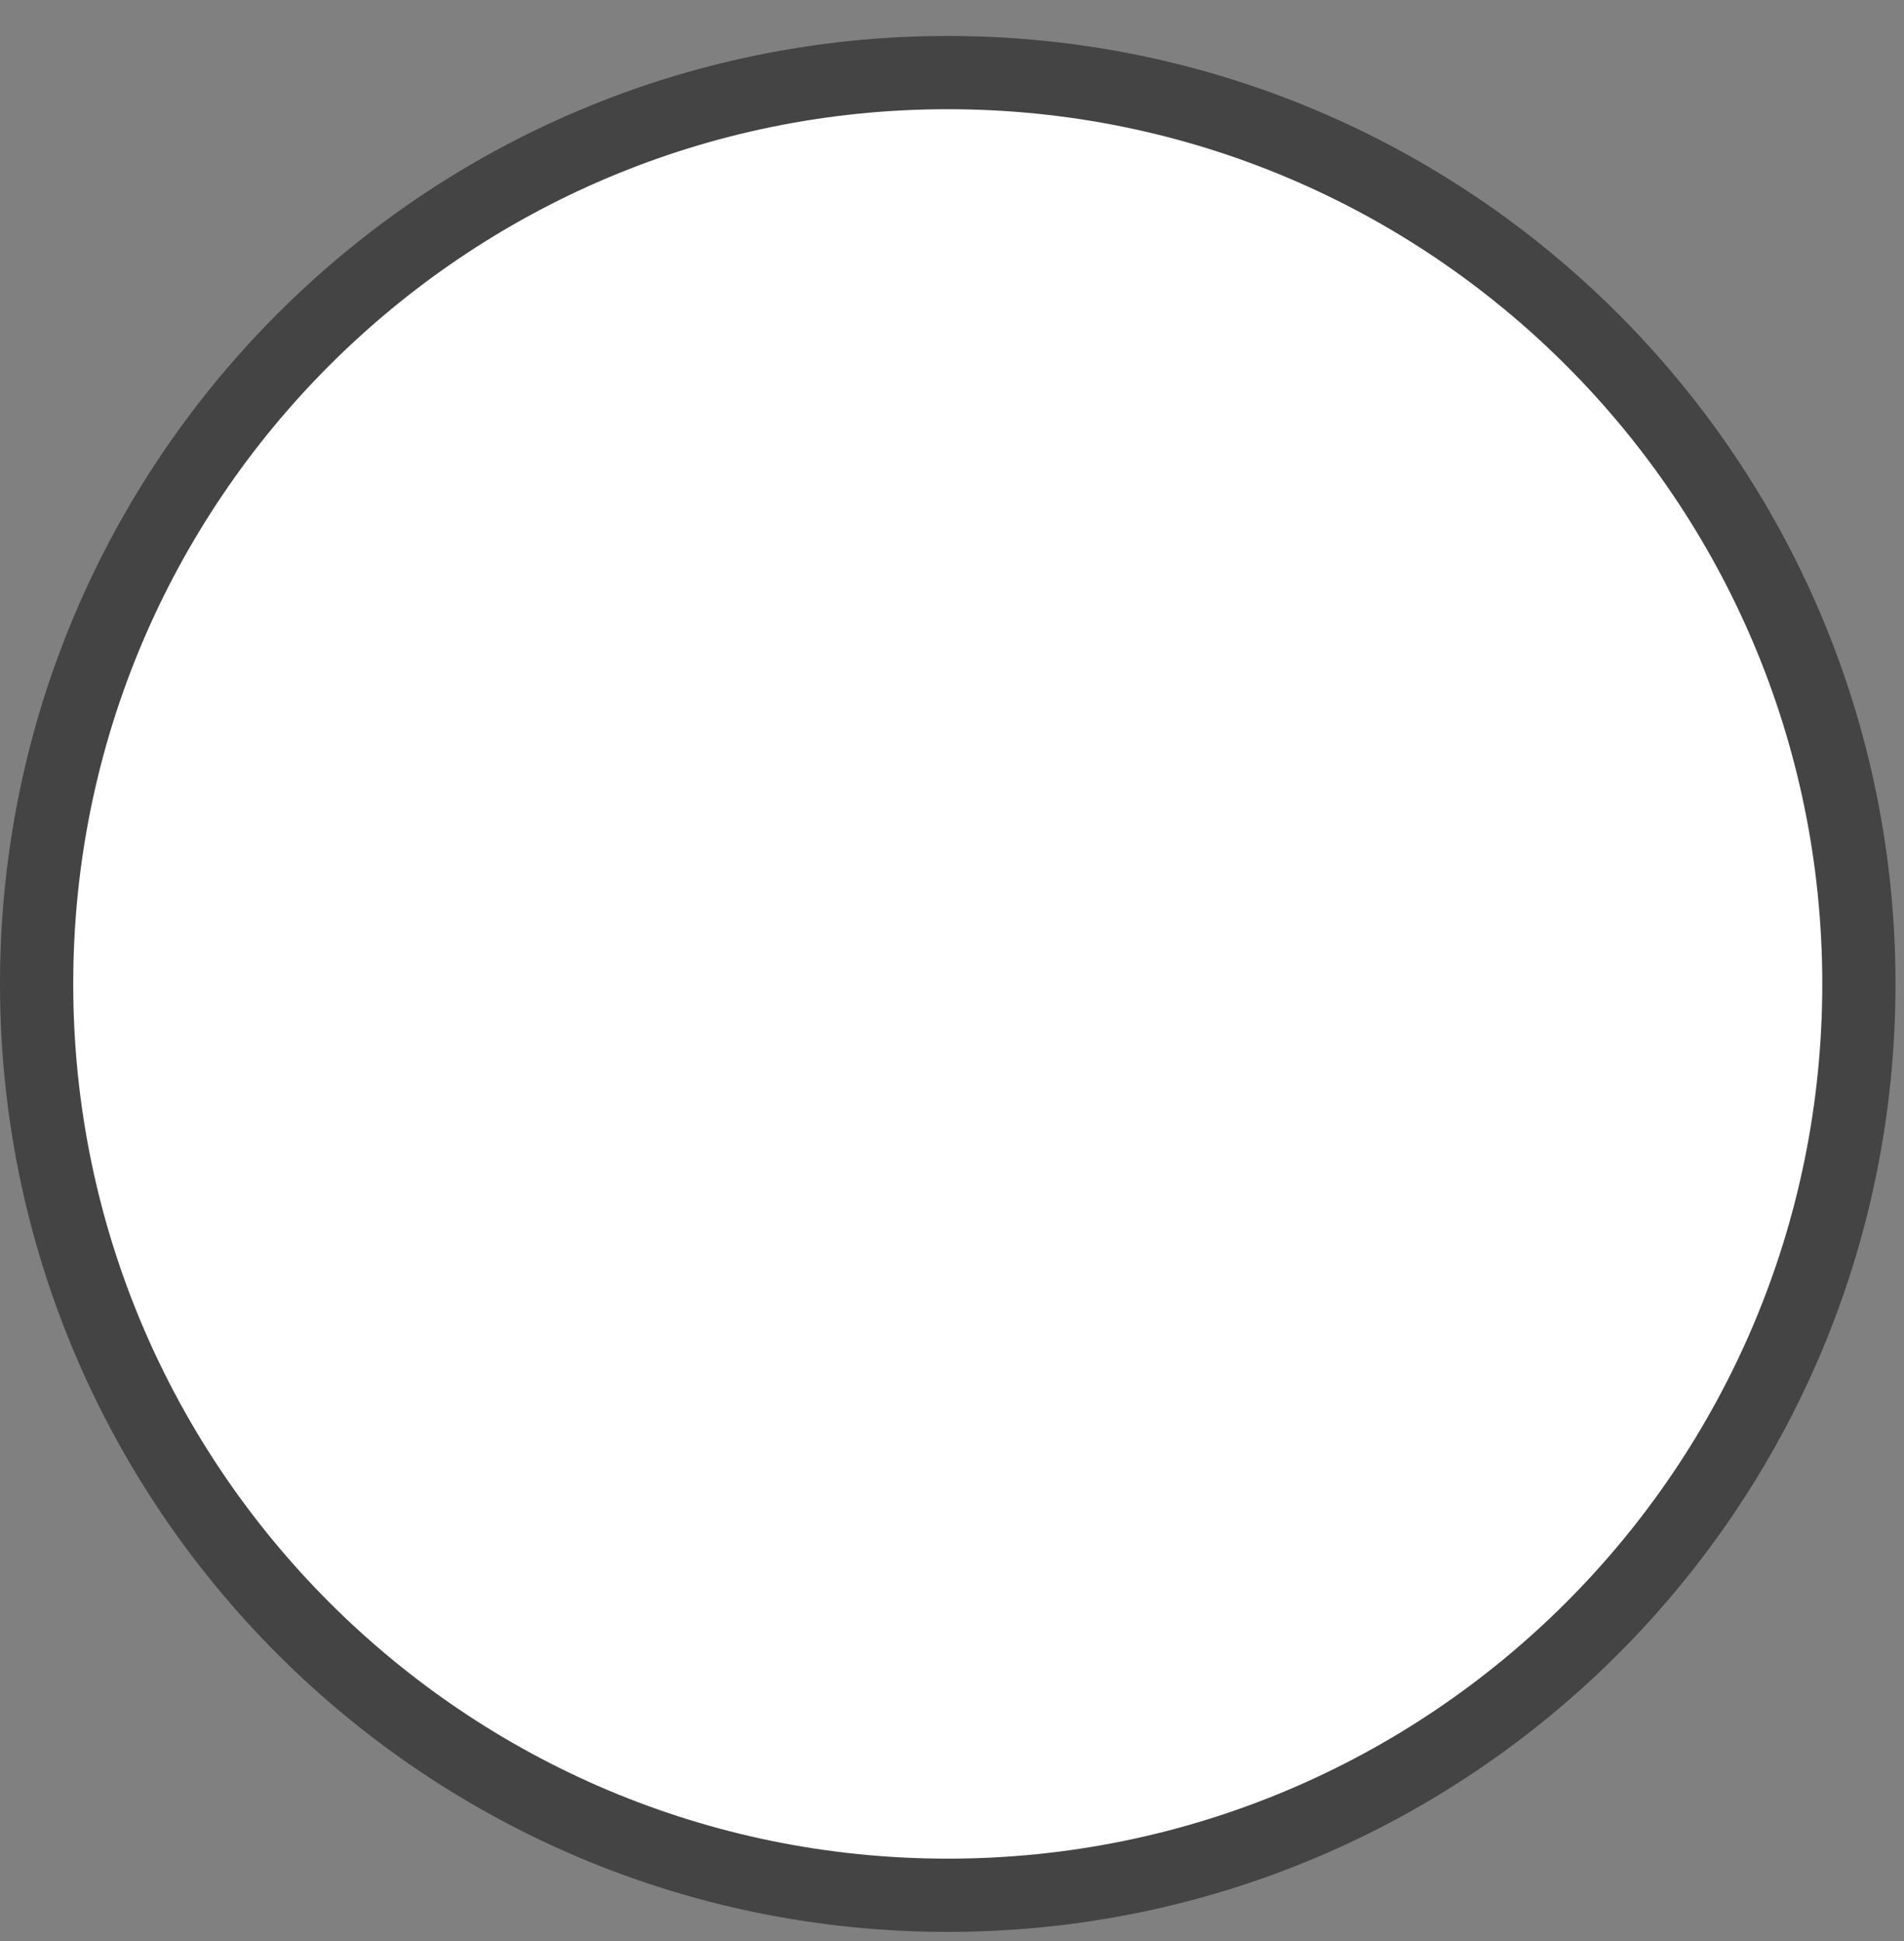 <svg width="52" height="53" viewBox="0 0 52 53" fill="none" xmlns="http://www.w3.org/2000/svg">
<rect x="0" y="0" width="52" height="53" fill="#808080" stroke="none"/>
<path d="M25.884 1.982C39.627 1.982 50.768 13.123 50.768 26.866C50.768 40.609 39.627 51.75 25.884 51.75C12.141 51.75 1 40.609 1 26.866C1 13.123 12.141 1.982 25.884 1.982Z" fill="white" stroke="#444444" stroke-width="2"/>
</svg>
